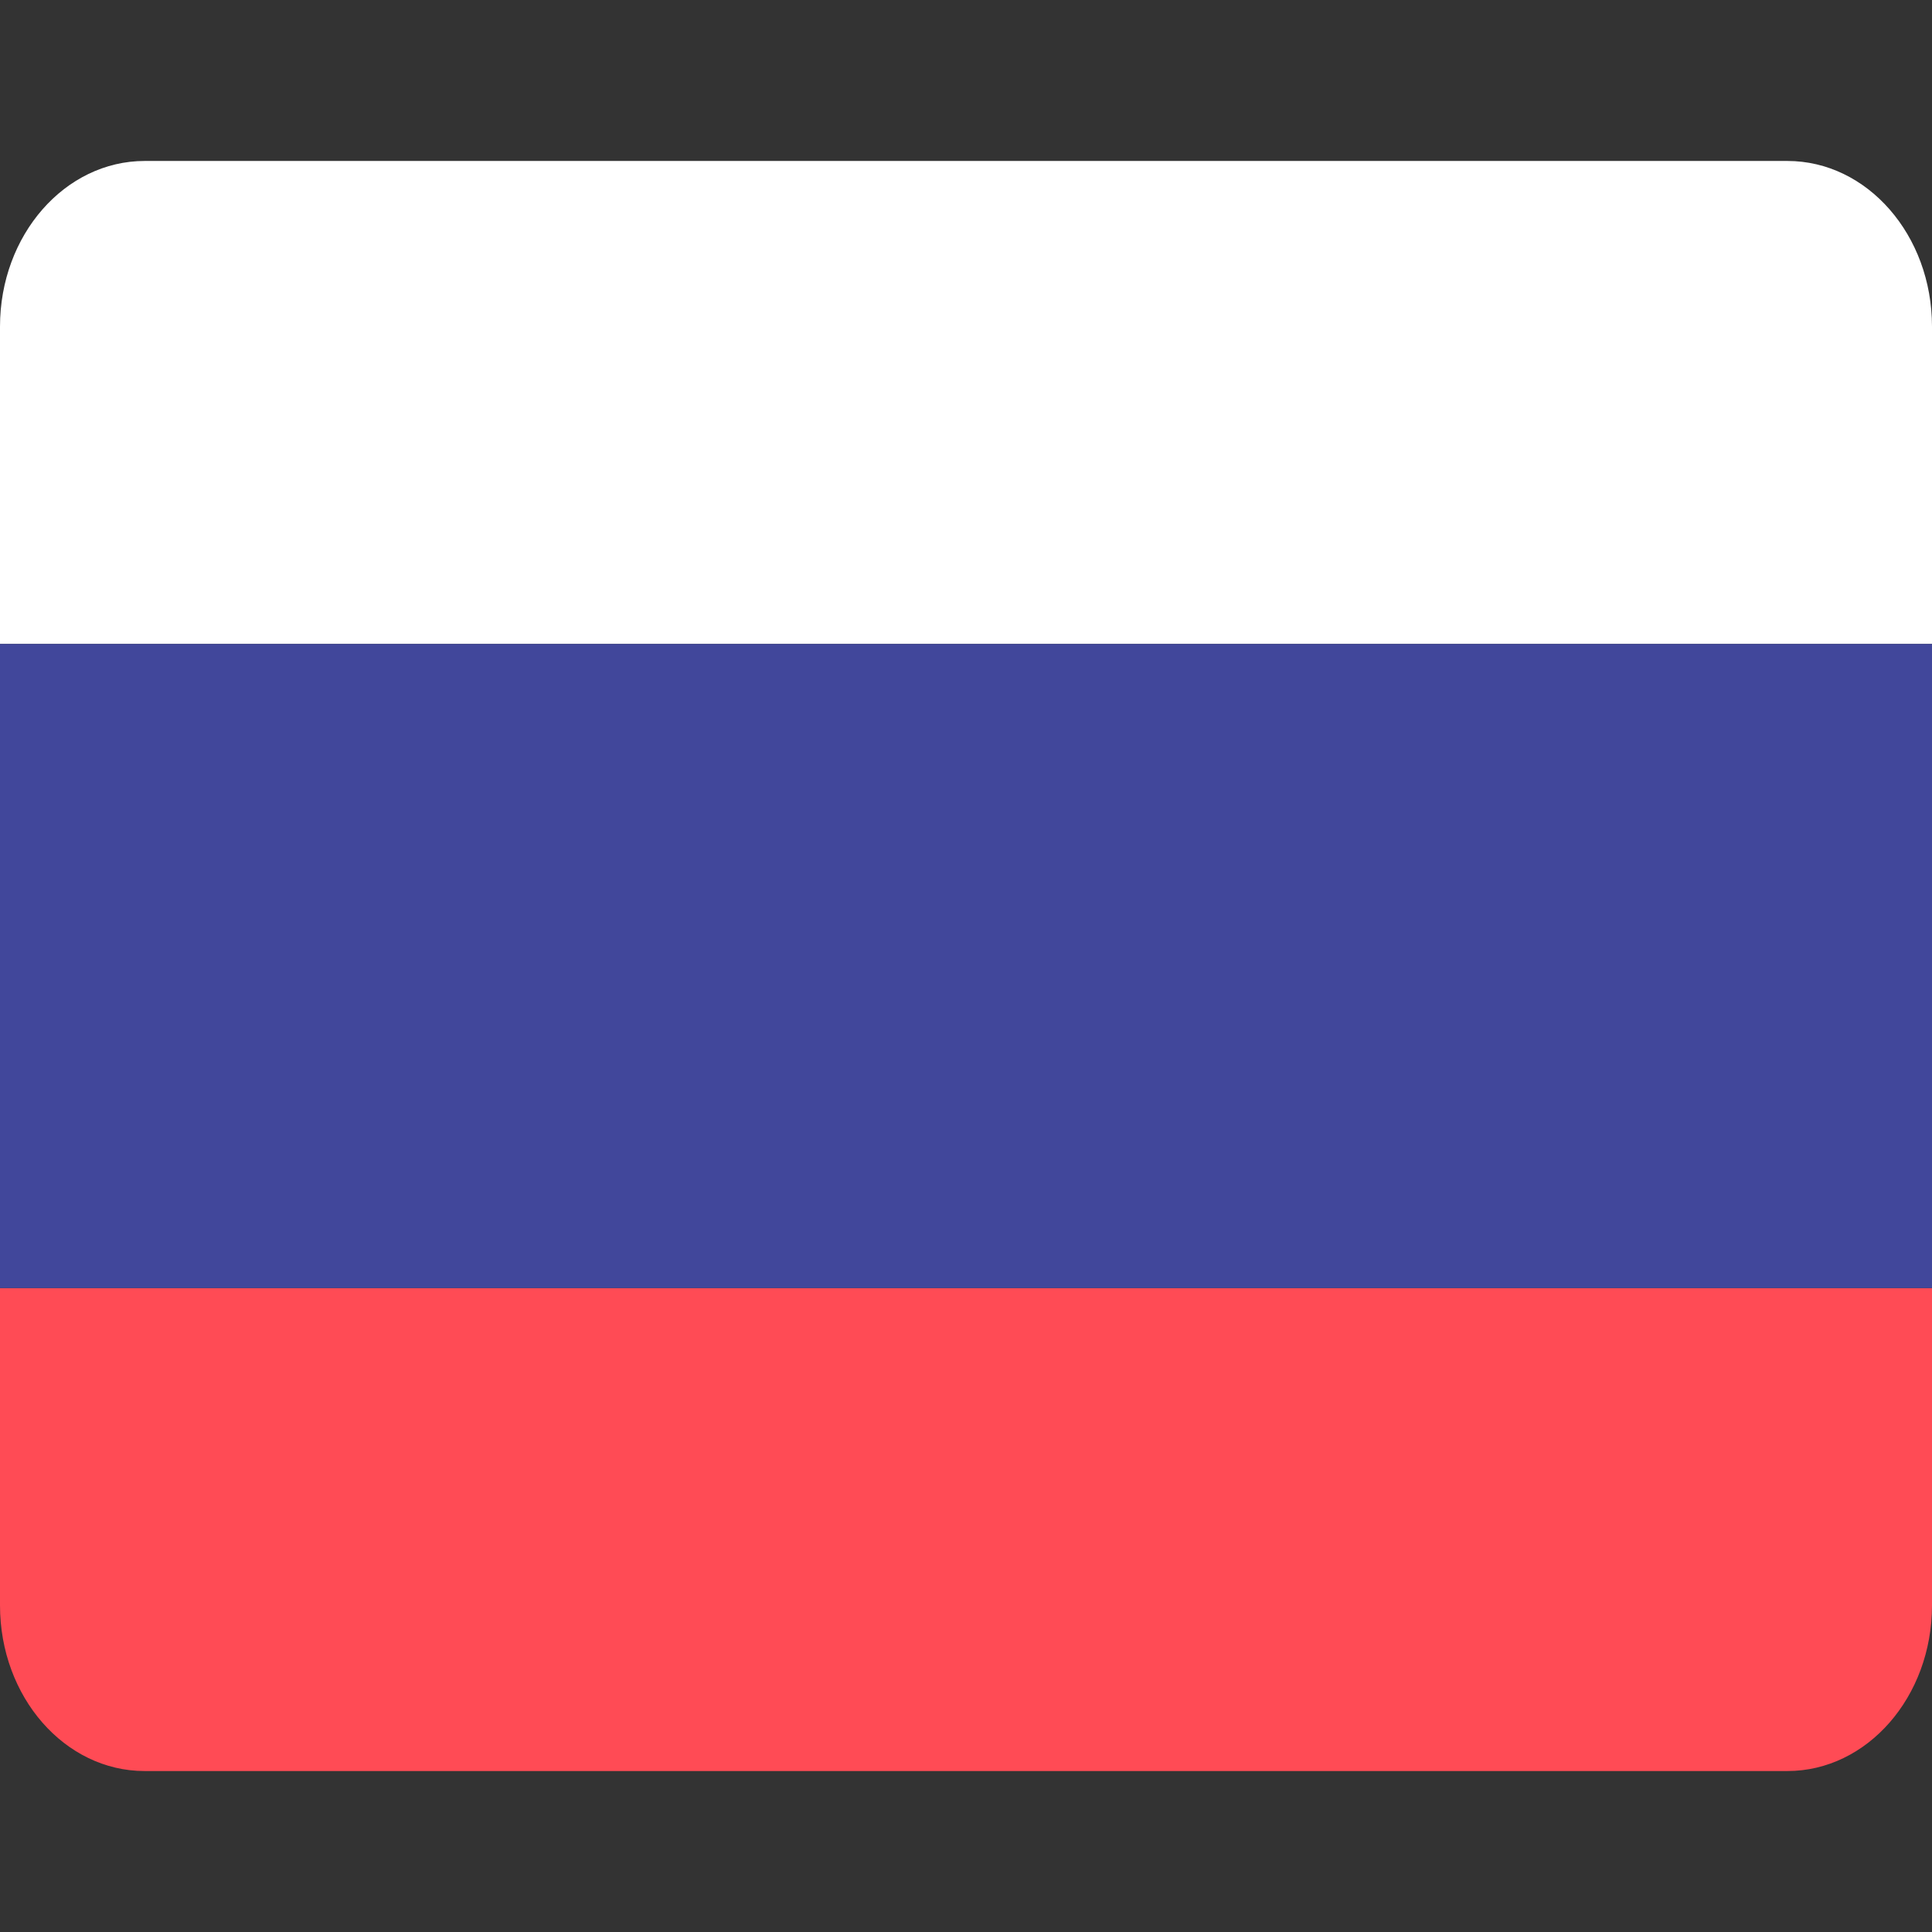 <svg width="16" height="16" viewBox="0 0 16 16" fill="none" xmlns="http://www.w3.org/2000/svg">
<rect x="0" y="0" width="16" height="16" fill="#333333" stroke="none"/>
<g clip-path="url(#clip0_3906_299720)">
<path d="M14.802 1.333H1.199C0.537 1.333 0 1.947 0 2.705V5.333H16V2.705C16 1.947 15.464 1.333 14.802 1.333Z" fill="white"/>
<path d="M0 13.295C0 14.053 0.536 14.667 1.198 14.667H14.802C15.463 14.667 16 14.053 16 13.295V10.667H0V13.295Z" fill="#FF4B55"/>
<path d="M16 5.333H0V10.667H16V5.333Z" fill="#41479B"/>
</g>
<defs>
<clipPath id="clip0_3906_299720">
<rect width="16" height="16" fill="white"/>
</clipPath>
</defs>
</svg>
